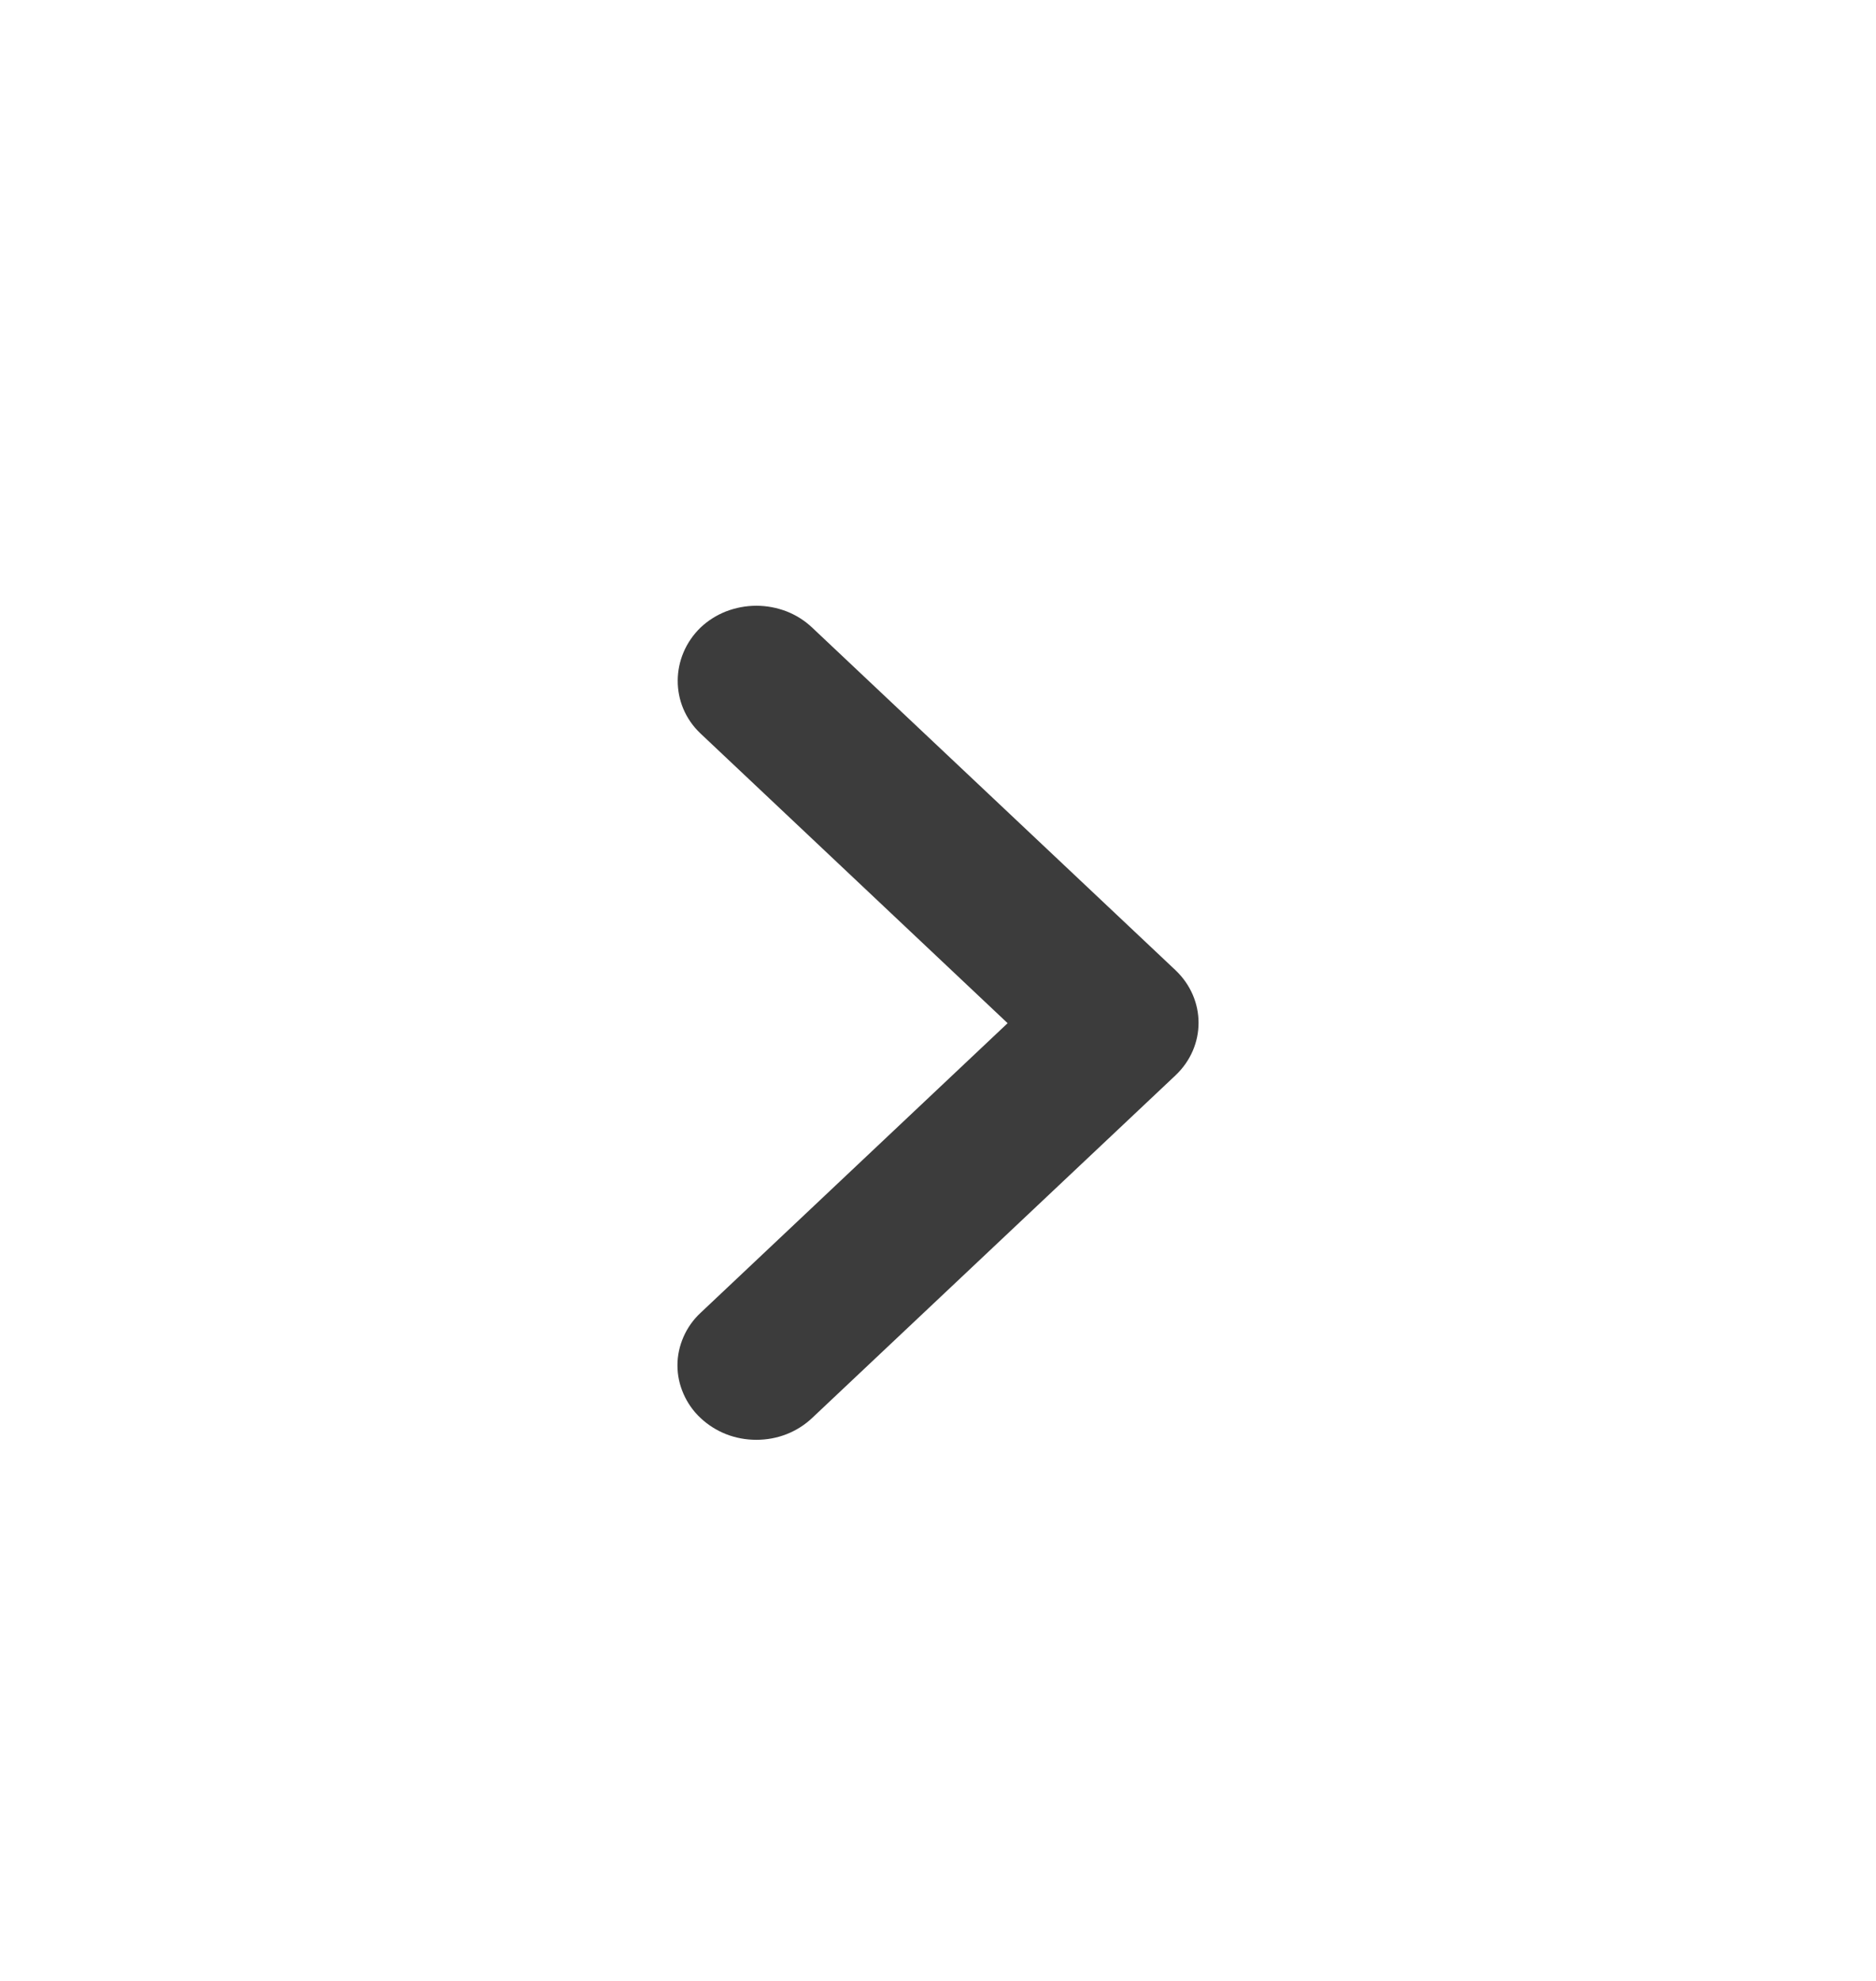 <svg width="18" height="19" viewBox="0 0 18 19" fill="none" xmlns="http://www.w3.org/2000/svg">
<path d="M6.722 7.036L9.668 9.814L6.722 12.592C6.651 12.658 6.596 12.736 6.558 12.823C6.52 12.91 6.5 13.002 6.5 13.096C6.5 13.19 6.52 13.283 6.558 13.369C6.596 13.456 6.651 13.535 6.722 13.601C6.792 13.667 6.876 13.72 6.967 13.756C7.059 13.792 7.158 13.81 7.257 13.81C7.357 13.81 7.455 13.792 7.547 13.756C7.639 13.72 7.722 13.667 7.792 13.601L11.278 10.315C11.574 10.036 11.574 9.585 11.278 9.305L7.792 6.019C7.722 5.953 7.639 5.9 7.547 5.864C7.455 5.829 7.357 5.81 7.257 5.81C7.158 5.81 7.059 5.829 6.967 5.864C6.875 5.9 6.792 5.953 6.722 6.019C6.433 6.299 6.426 6.757 6.722 7.036Z" fill="#3C3C3C"/>
</svg>
